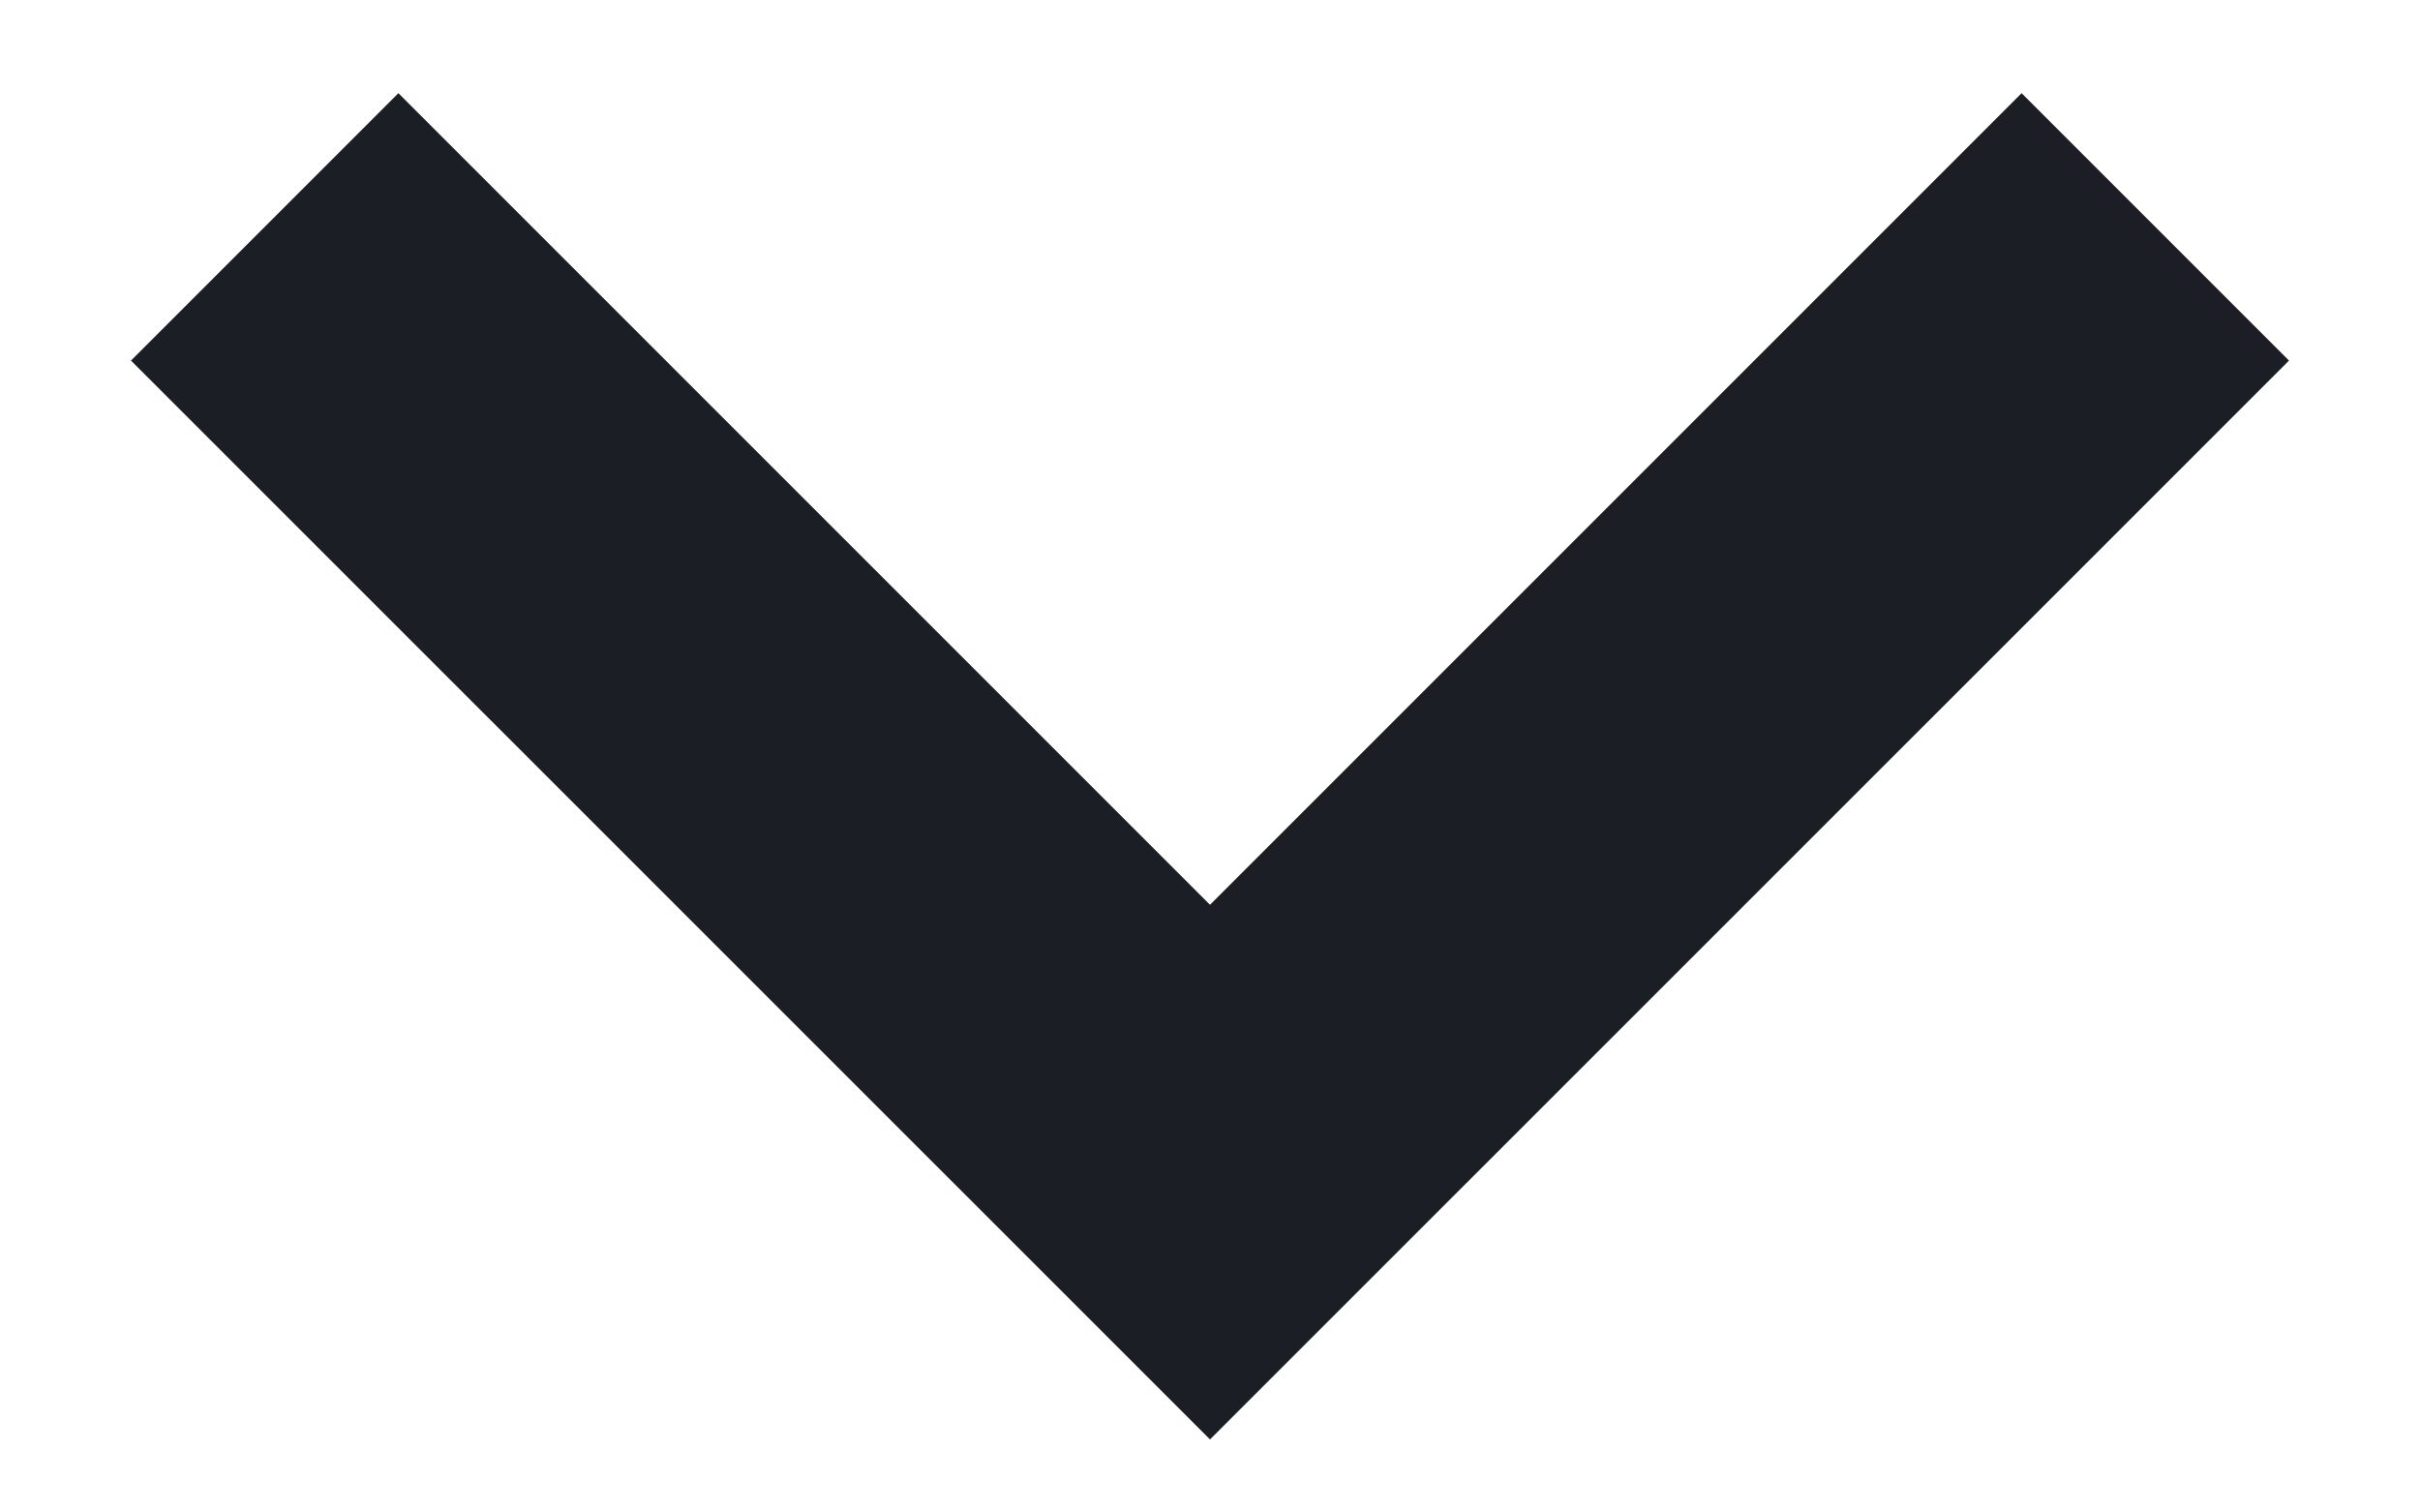 <svg width="16" height="10" viewBox="0 0 16 10" fill="none" xmlns="http://www.w3.org/2000/svg">
<path d="M13.366 0.616L8 5.982L2.634 0.616L0.866 2.384L8 9.517L15.134 2.384L13.366 0.616Z" fill="#1C1E26"/>
</svg>
